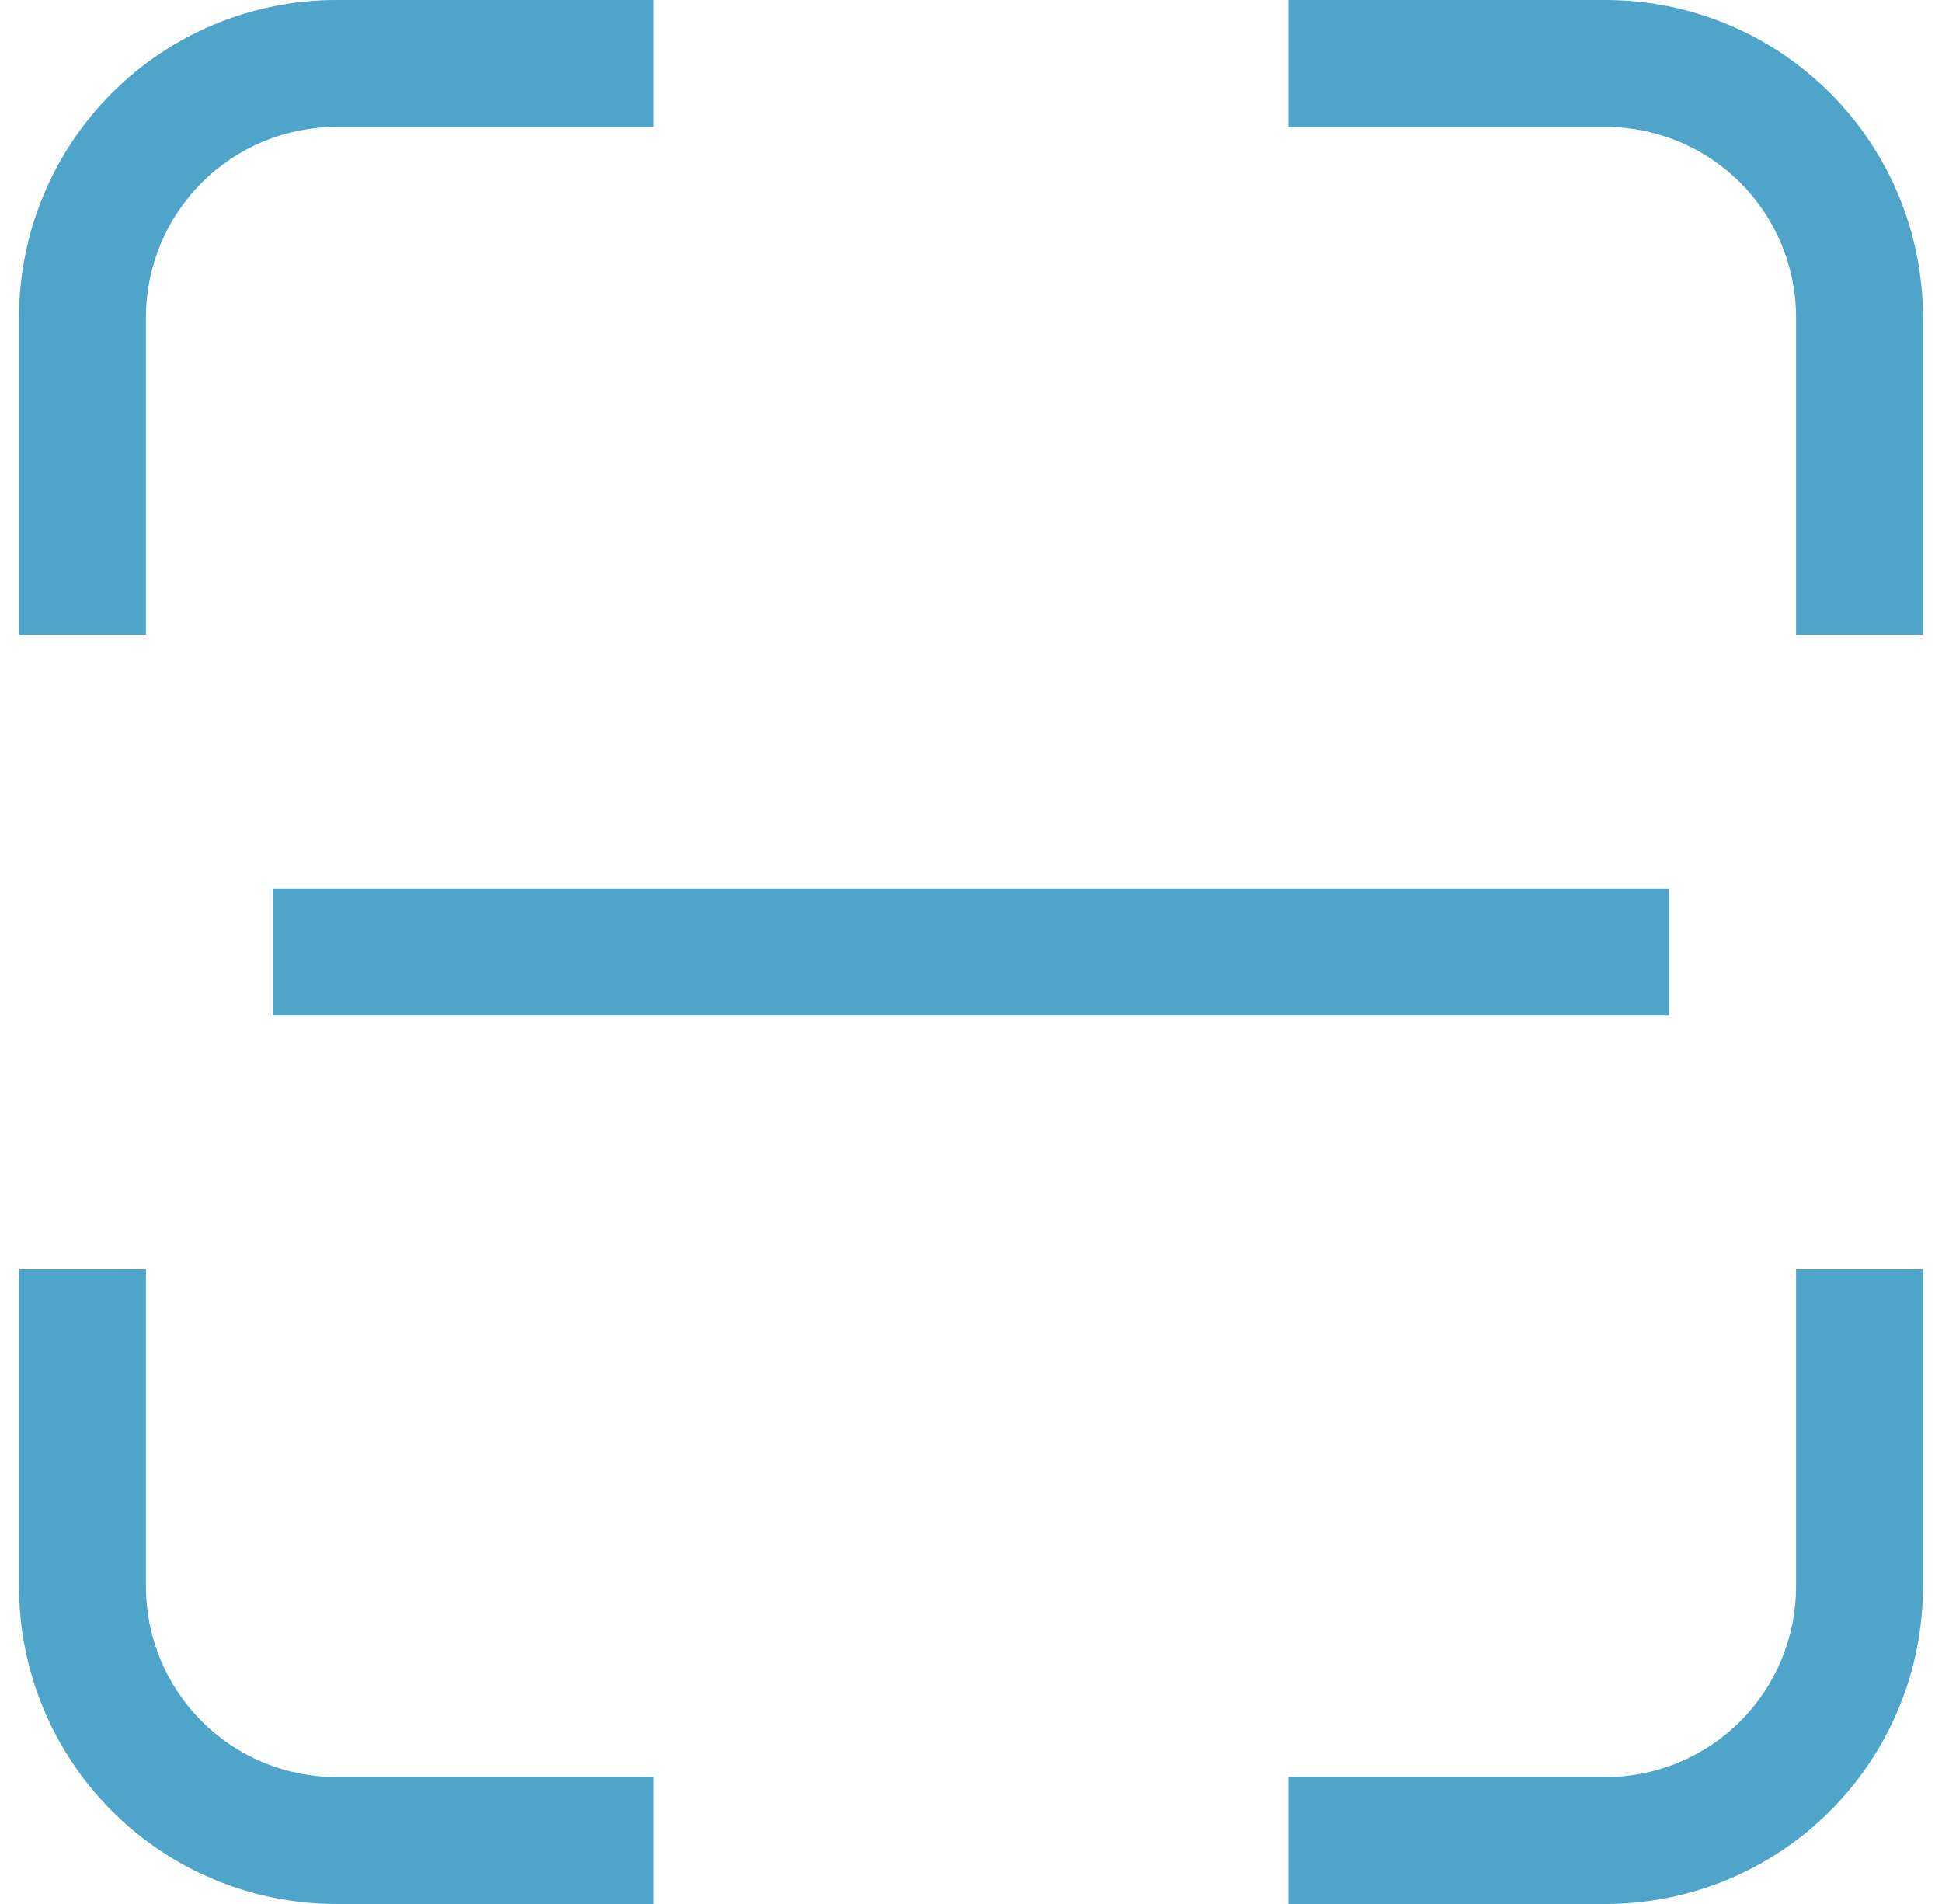 <svg width="51" height="50" viewBox="0 0 51 50" fill="none" xmlns="http://www.w3.org/2000/svg">
<path fill-rule="evenodd" clip-rule="evenodd" d="M8.833 3.333C7.507 3.333 6.235 3.86 5.298 4.798C4.36 5.735 3.833 7.007 3.833 8.333V16.667H0.5V8.333C0.5 6.123 1.378 4.004 2.941 2.441C4.504 0.878 6.623 0 8.833 0L17.167 0V3.333H8.833ZM42.167 3.333H33.833V0H42.167C44.377 0 46.496 0.878 48.059 2.441C49.622 4.004 50.5 6.123 50.5 8.333V16.667H47.167V8.333C47.167 7.007 46.64 5.735 45.702 4.798C44.764 3.86 43.493 3.333 42.167 3.333ZM43.833 26.667H7.167V23.333H43.833V26.667ZM0.5 41.667V33.333H3.833V41.667C3.833 42.993 4.36 44.264 5.298 45.202C6.235 46.14 7.507 46.667 8.833 46.667H17.167V50H8.833C6.623 50 4.504 49.122 2.941 47.559C1.378 45.996 0.5 43.877 0.5 41.667ZM47.167 41.667V33.333H50.5V41.667C50.5 43.877 49.622 45.996 48.059 47.559C46.496 49.122 44.377 50 42.167 50H33.833V46.667H42.167C43.493 46.667 44.764 46.14 45.702 45.202C46.64 44.264 47.167 42.993 47.167 41.667Z" fill="#4FA4C9"/>
</svg>
